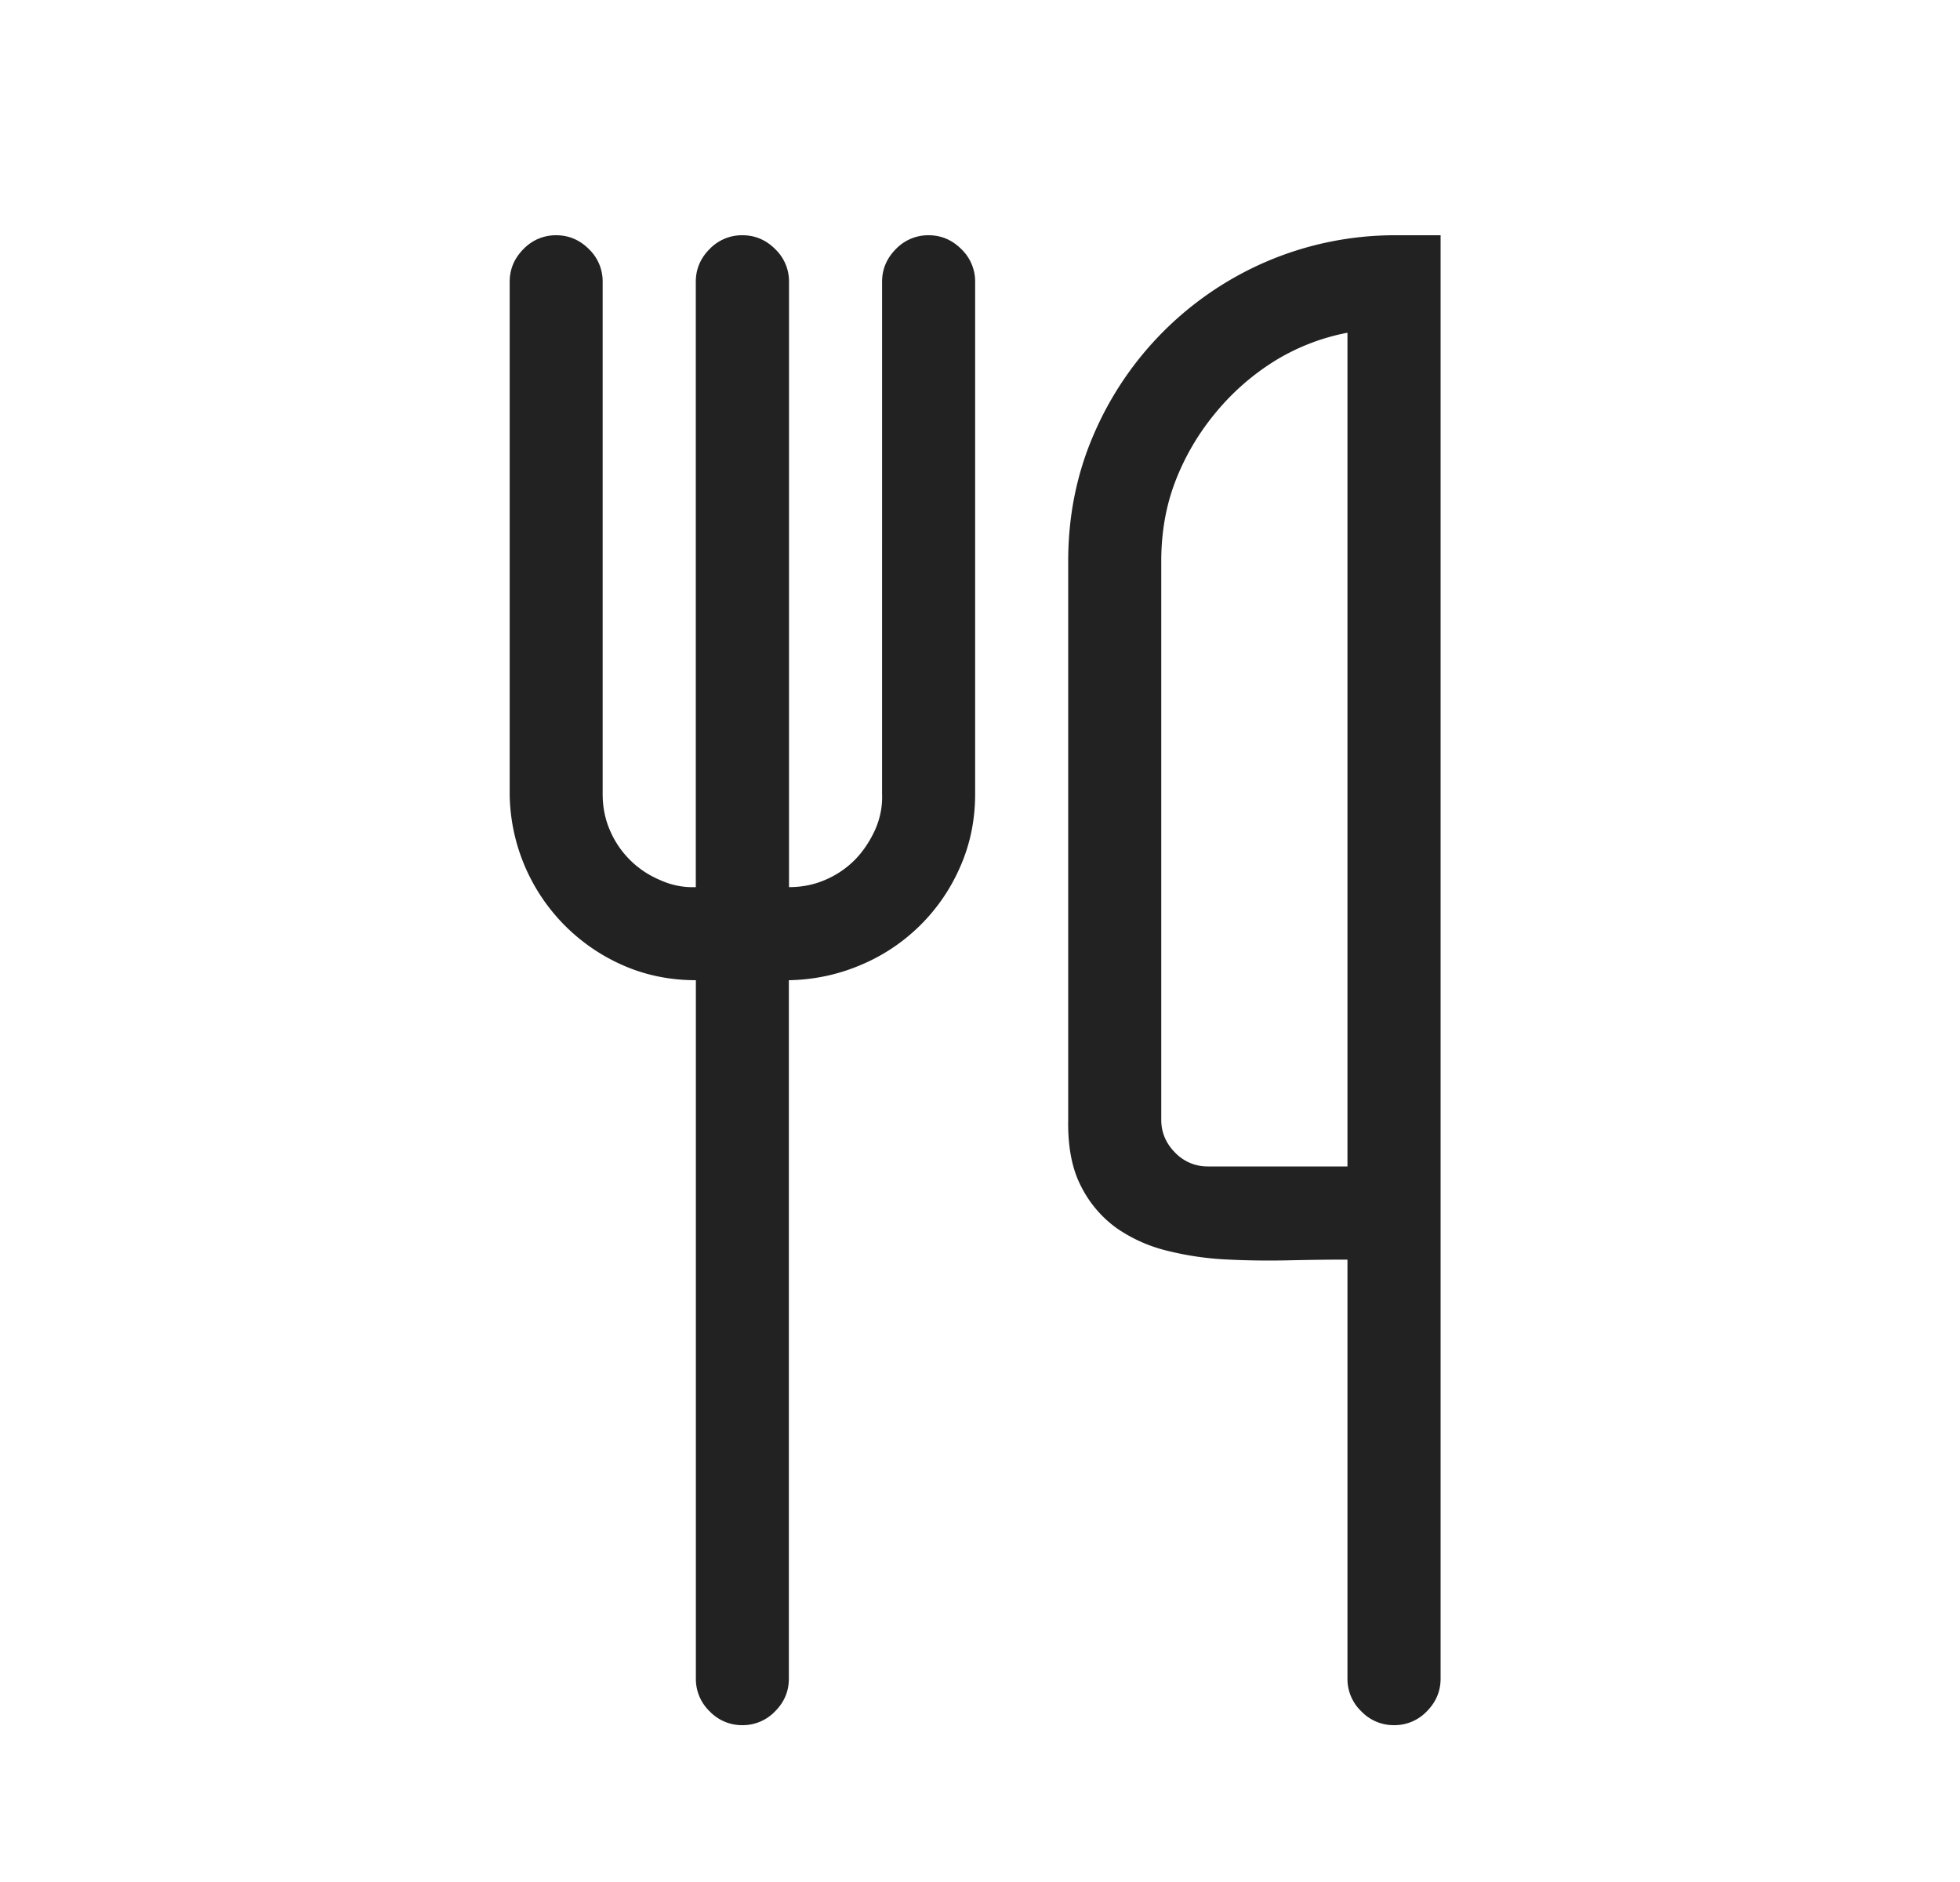 <svg width="25" height="24" fill="none" xmlns="http://www.w3.org/2000/svg"><path d="M11.844 3c.16 0 .3.059.417.176a.57.57 0 0 1 .177.418v6.531c0 .328-.062.634-.186.918a2.385 2.385 0 0 1-1.271 1.262c-.29.124-.597.189-.919.195v8.906c0 .161-.058.3-.176.418A.57.57 0 0 1 9.47 22a.57.57 0 0 1-.418-.176.57.57 0 0 1-.176-.418V12.5c-.328 0-.634-.062-.918-.185a2.413 2.413 0 0 1-1.457-2.19V3.594c0-.161.059-.3.176-.418A.57.57 0 0 1 7.094 3c.16 0 .3.059.417.176a.57.57 0 0 1 .176.418v6.531c0 .167.031.322.093.464a1.191 1.191 0 0 0 .631.63c.149.069.303.1.464.094v-7.72c0-.16.059-.3.176-.417A.57.57 0 0 1 9.47 3c.16 0 .3.059.417.176a.57.57 0 0 1 .177.418v7.719c.166 0 .321-.031.463-.093a1.19 1.19 0 0 0 .372-.25c.105-.106.191-.233.26-.381.067-.149.098-.303.092-.464V3.594c0-.161.059-.3.176-.418A.57.57 0 0 1 11.844 3Zm6.531 0v18.406c0 .161-.059.3-.176.418a.57.57 0 0 1-.418.176.57.57 0 0 1-.417-.176.57.57 0 0 1-.177-.418v-5.343c-.228 0-.476.003-.742.009-.266.006-.529.003-.788-.01a3.898 3.898 0 0 1-.761-.11 1.942 1.942 0 0 1-.65-.288 1.466 1.466 0 0 1-.454-.53c-.117-.222-.173-.506-.167-.853V7.156c0-.575.108-1.113.325-1.614a4.202 4.202 0 0 1 2.208-2.208A4.163 4.163 0 0 1 17.78 3h.594Zm-1.188 1.243a2.751 2.751 0 0 0-.946.371c-.284.18-.535.402-.751.668a3.113 3.113 0 0 0-.501.863c-.118.31-.177.646-.177 1.011v7.125c0 .161.06.3.177.418a.57.57 0 0 0 .417.176h1.781V4.243Z" fill="#222"/></svg>